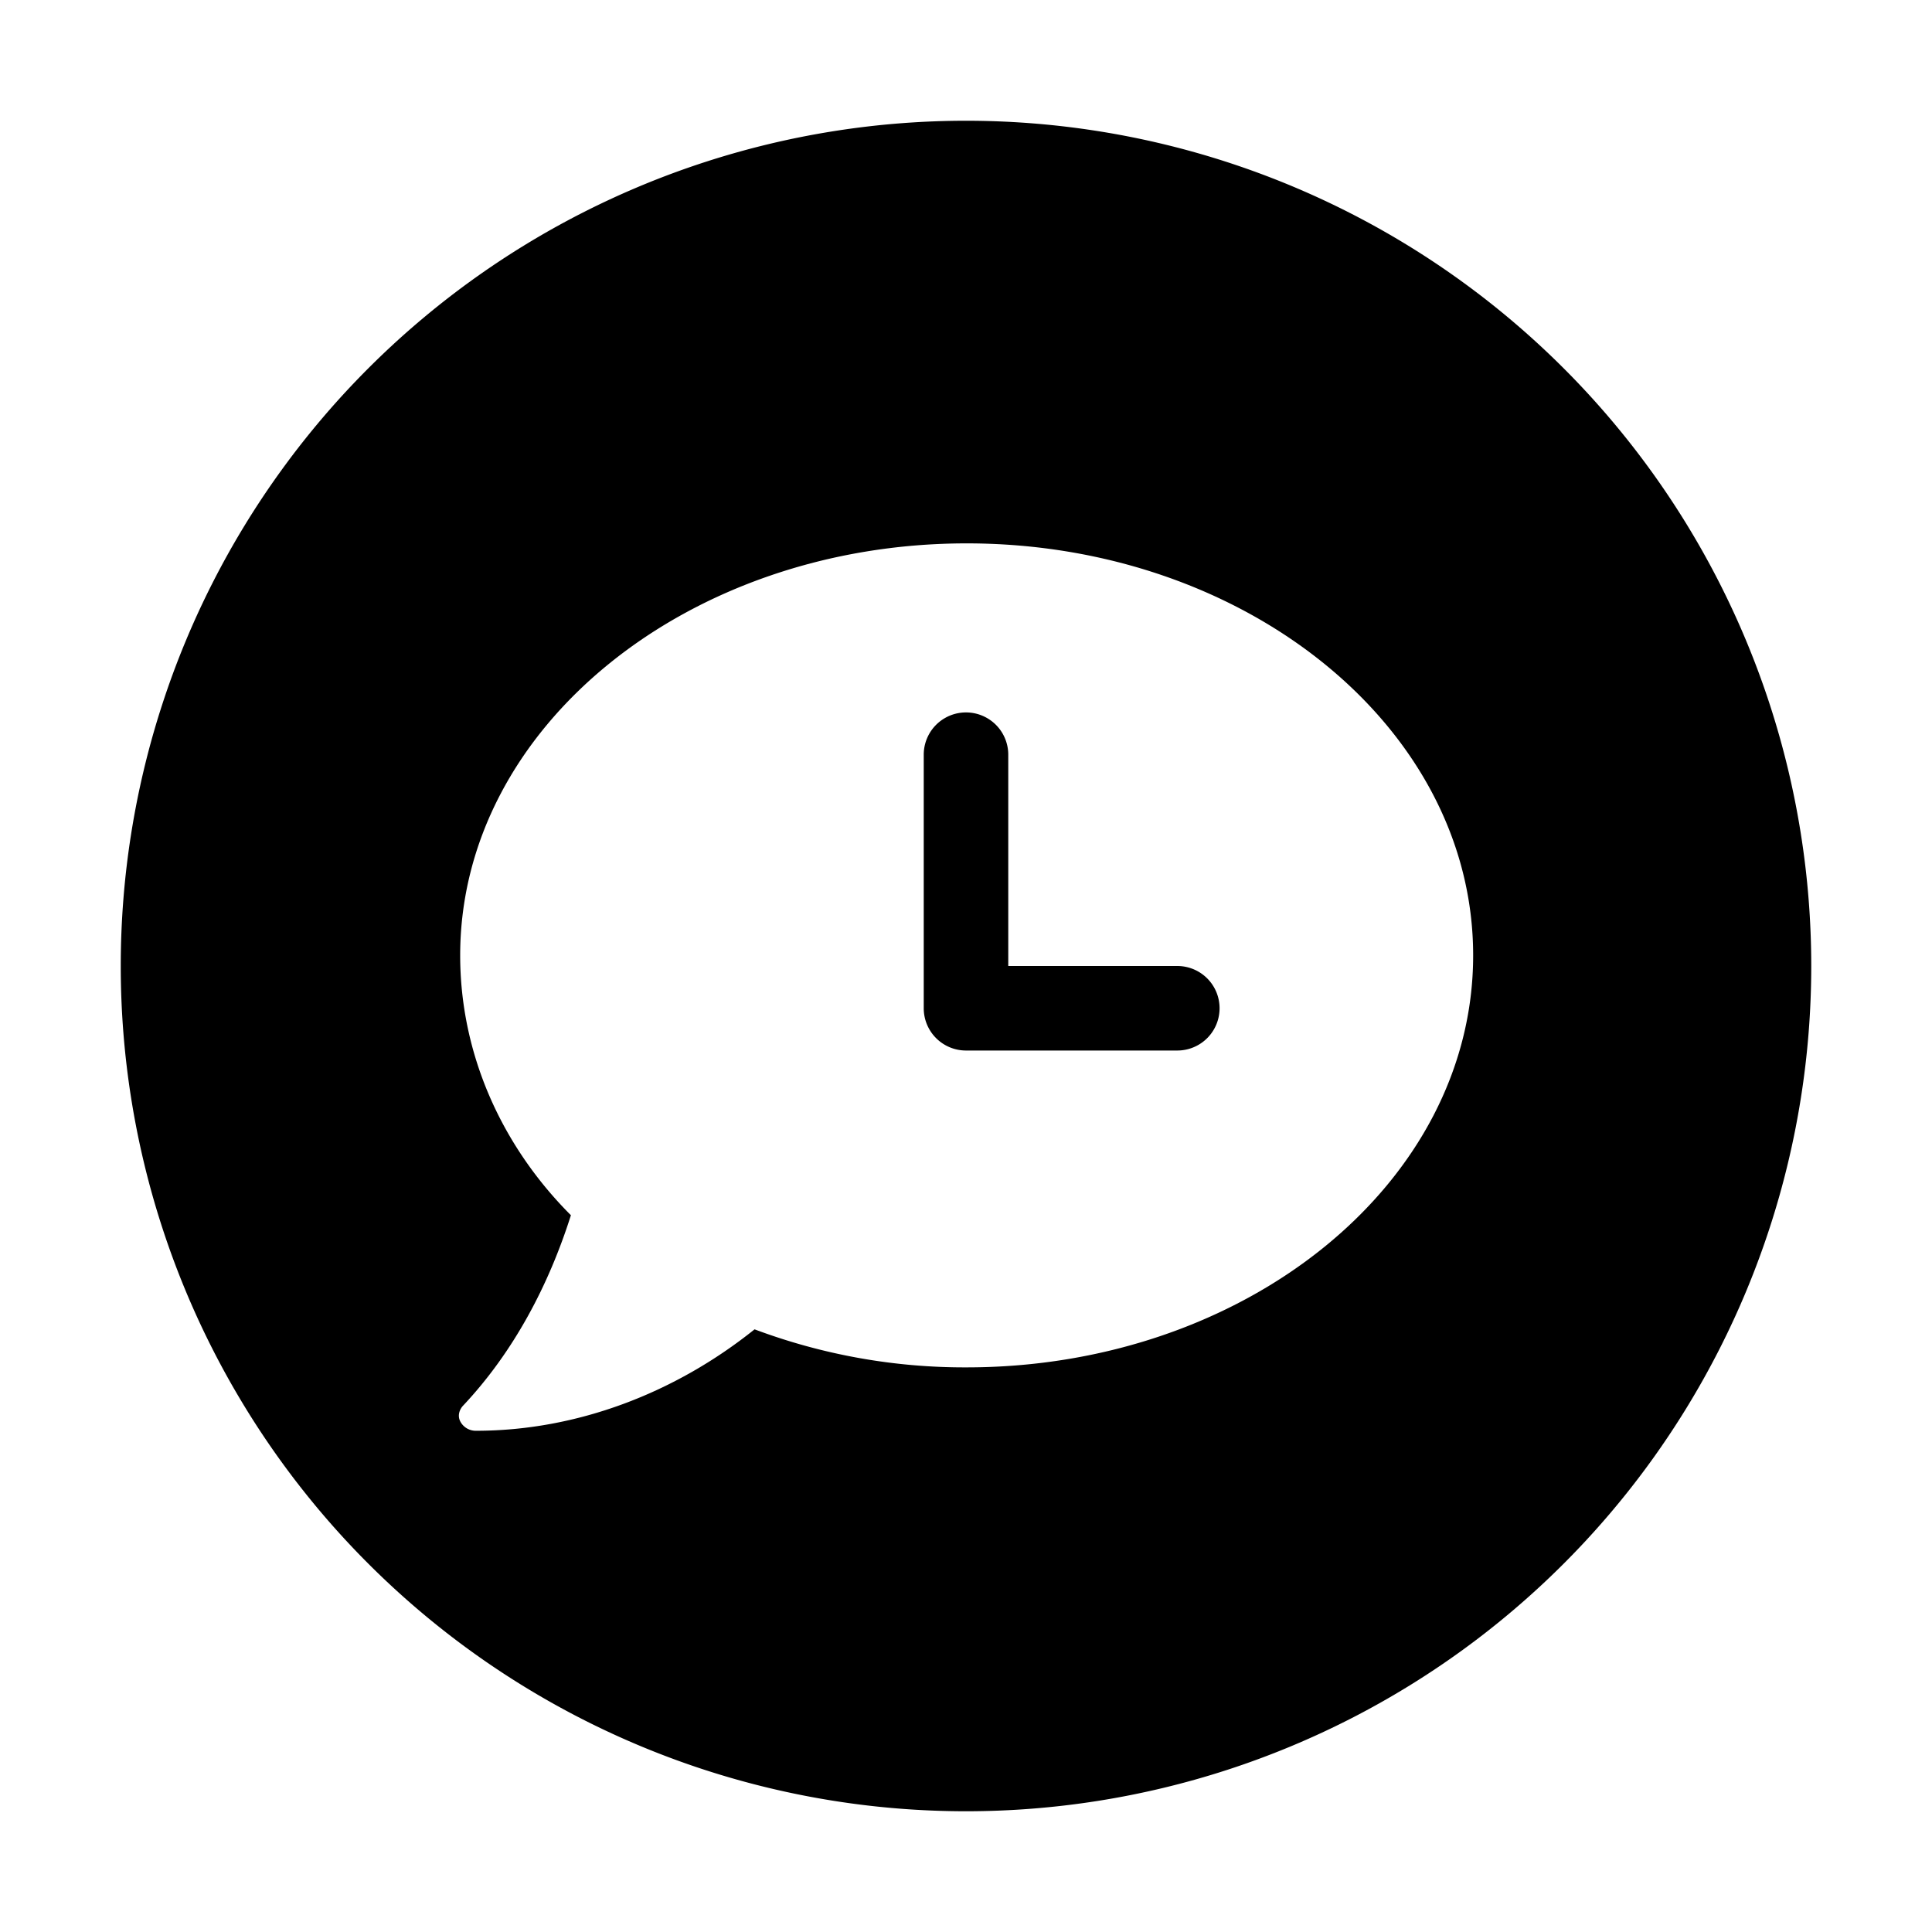 <svg xmlns="http://www.w3.org/2000/svg" viewBox="0 0 16 16"><path d="M15 8A7 7 0 1 1 1 8a7 7 0 0 1 14 0zm-2.8-.088c0 1.89-1.888 3.412-4.195 3.412a4.95 4.95 0 0 1-1.756-.315c-.655.525-1.468.84-2.307.84a.144.144 0 0 1-.131-.079c-.026-.053 0-.105.026-.131.419-.446.708-.998.891-1.575-.576-.576-.917-1.338-.917-2.152 0-1.89 1.888-3.412 4.195-3.412S12.2 6.023 12.2 7.912zM7.65 6.25a.35.35 0 0 1 .7 0V8h1.4a.35.35 0 0 1 0 .7H8a.35.35 0 0 1-.35-.35v-2.1z" fill-rule="evenodd" clip-rule="evenodd"/></svg>